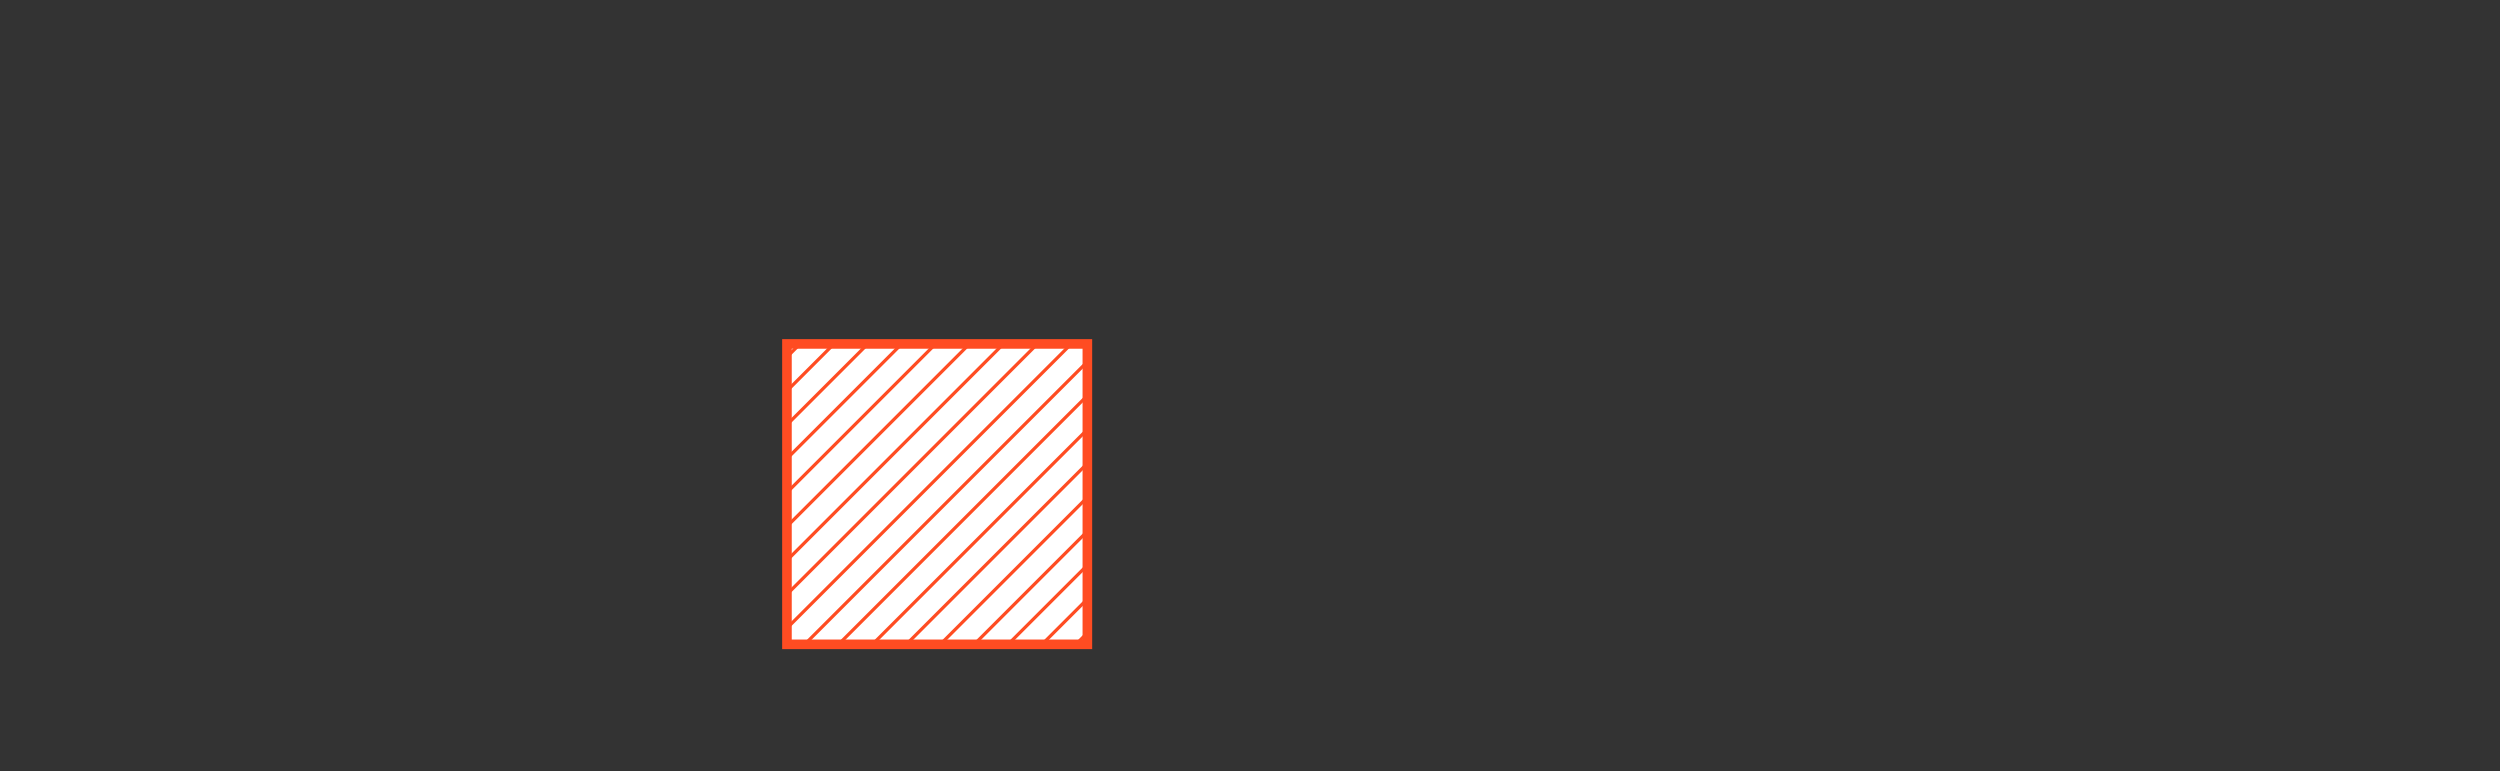 <svg xmlns="http://www.w3.org/2000/svg" xmlns:xlink="http://www.w3.org/1999/xlink" viewBox="0 0 208.05 64.16"><rect x="0" y="0" width="208.05" height="64.16" fill="#333333" stroke="none"/><defs><style>.cls-1,.cls-4{fill:none;}.cls-2{fill:#fff;stroke-width:0.8px;}.cls-2,.cls-4{stroke:#ff4c22;stroke-linecap:round;stroke-miterlimit:10;}.cls-3{clip-path:url(#clip-path);}.cls-4{stroke-width:0.27px;}</style><clipPath id="clip-path" transform="translate(65.09 28.22)"><rect class="cls-1" x="0.4" y="0.4" width="25" height="25"/></clipPath></defs><g id="Capa_2" data-name="Capa 2"><g id="Capa_1-2" data-name="Capa 1"><rect class="cls-2" x="65.49" y="28.62" width="25" height="25"/><g class="cls-3"><line class="cls-4" x1="64.03" y1="0.13" x2="0.13" y2="64.03"/><line class="cls-4" x1="66.85" y1="0.13" x2="2.95" y2="64.03"/><line class="cls-4" x1="69.67" y1="0.13" x2="5.78" y2="64.03"/><line class="cls-4" x1="72.5" y1="0.13" x2="8.6" y2="64.03"/><line class="cls-4" x1="75.32" y1="0.13" x2="11.42" y2="64.03"/><line class="cls-4" x1="78.14" y1="0.13" x2="14.24" y2="64.03"/><line class="cls-4" x1="80.96" y1="0.13" x2="17.06" y2="64.03"/><line class="cls-4" x1="83.78" y1="0.13" x2="19.88" y2="64.03"/><line class="cls-4" x1="86.6" y1="0.13" x2="22.7" y2="64.03"/><line class="cls-4" x1="89.42" y1="0.13" x2="25.53" y2="64.03"/><line class="cls-4" x1="92.25" y1="0.13" x2="28.35" y2="64.03"/><line class="cls-4" x1="95.07" y1="0.13" x2="31.17" y2="64.03"/><line class="cls-4" x1="97.89" y1="0.13" x2="33.99" y2="64.03"/><line class="cls-4" x1="100.71" y1="0.13" x2="36.81" y2="64.03"/><line class="cls-4" x1="103.53" y1="0.13" x2="39.63" y2="64.03"/><line class="cls-4" x1="106.35" y1="0.13" x2="42.45" y2="64.03"/><line class="cls-4" x1="109.17" y1="0.13" x2="45.27" y2="64.03"/><line class="cls-4" x1="111.99" y1="0.13" x2="48.1" y2="64.03"/><line class="cls-4" x1="114.82" y1="0.13" x2="50.92" y2="64.03"/><line class="cls-4" x1="117.64" y1="0.13" x2="53.74" y2="64.03"/><line class="cls-4" x1="120.46" y1="0.13" x2="56.56" y2="64.03"/><line class="cls-4" x1="123.28" y1="0.13" x2="59.38" y2="64.03"/><line class="cls-4" x1="126.1" y1="0.13" x2="62.2" y2="64.03"/><line class="cls-4" x1="128.92" y1="0.13" x2="65.02" y2="64.03"/><line class="cls-4" x1="131.74" y1="0.13" x2="67.85" y2="64.03"/><line class="cls-4" x1="134.57" y1="0.13" x2="70.67" y2="64.03"/><line class="cls-4" x1="137.39" y1="0.13" x2="73.49" y2="64.03"/><line class="cls-4" x1="140.21" y1="0.13" x2="76.31" y2="64.03"/><line class="cls-4" x1="143.03" y1="0.13" x2="79.13" y2="64.03"/><line class="cls-4" x1="145.85" y1="0.13" x2="81.95" y2="64.03"/><line class="cls-4" x1="148.67" y1="0.13" x2="84.77" y2="64.03"/><line class="cls-4" x1="151.49" y1="0.13" x2="87.6" y2="64.03"/><line class="cls-4" x1="154.32" y1="0.13" x2="90.42" y2="64.03"/><line class="cls-4" x1="157.14" y1="0.13" x2="93.24" y2="64.03"/><line class="cls-4" x1="159.96" y1="0.13" x2="96.06" y2="64.03"/><line class="cls-4" x1="162.78" y1="0.13" x2="98.88" y2="64.03"/><line class="cls-4" x1="165.6" y1="0.13" x2="101.7" y2="64.03"/><line class="cls-4" x1="168.42" y1="0.13" x2="104.52" y2="64.03"/><line class="cls-4" x1="171.24" y1="0.13" x2="107.35" y2="64.03"/><line class="cls-4" x1="174.07" y1="0.13" x2="110.17" y2="64.03"/><line class="cls-4" x1="176.89" y1="0.13" x2="112.99" y2="64.03"/><line class="cls-4" x1="179.71" y1="0.13" x2="115.81" y2="64.03"/><line class="cls-4" x1="182.53" y1="0.13" x2="118.63" y2="64.03"/><line class="cls-4" x1="185.35" y1="0.13" x2="121.45" y2="64.03"/><line class="cls-4" x1="188.17" y1="0.13" x2="124.27" y2="64.03"/><line class="cls-4" x1="190.99" y1="0.13" x2="127.09" y2="64.03"/><line class="cls-4" x1="193.81" y1="0.13" x2="129.92" y2="64.03"/><line class="cls-4" x1="196.64" y1="0.13" x2="132.74" y2="64.03"/><line class="cls-4" x1="199.46" y1="0.13" x2="135.56" y2="64.03"/><line class="cls-4" x1="202.28" y1="0.13" x2="138.38" y2="64.03"/><line class="cls-4" x1="205.1" y1="0.13" x2="141.2" y2="64.03"/><line class="cls-4" x1="207.92" y1="0.13" x2="144.02" y2="64.03"/></g></g></g></svg>